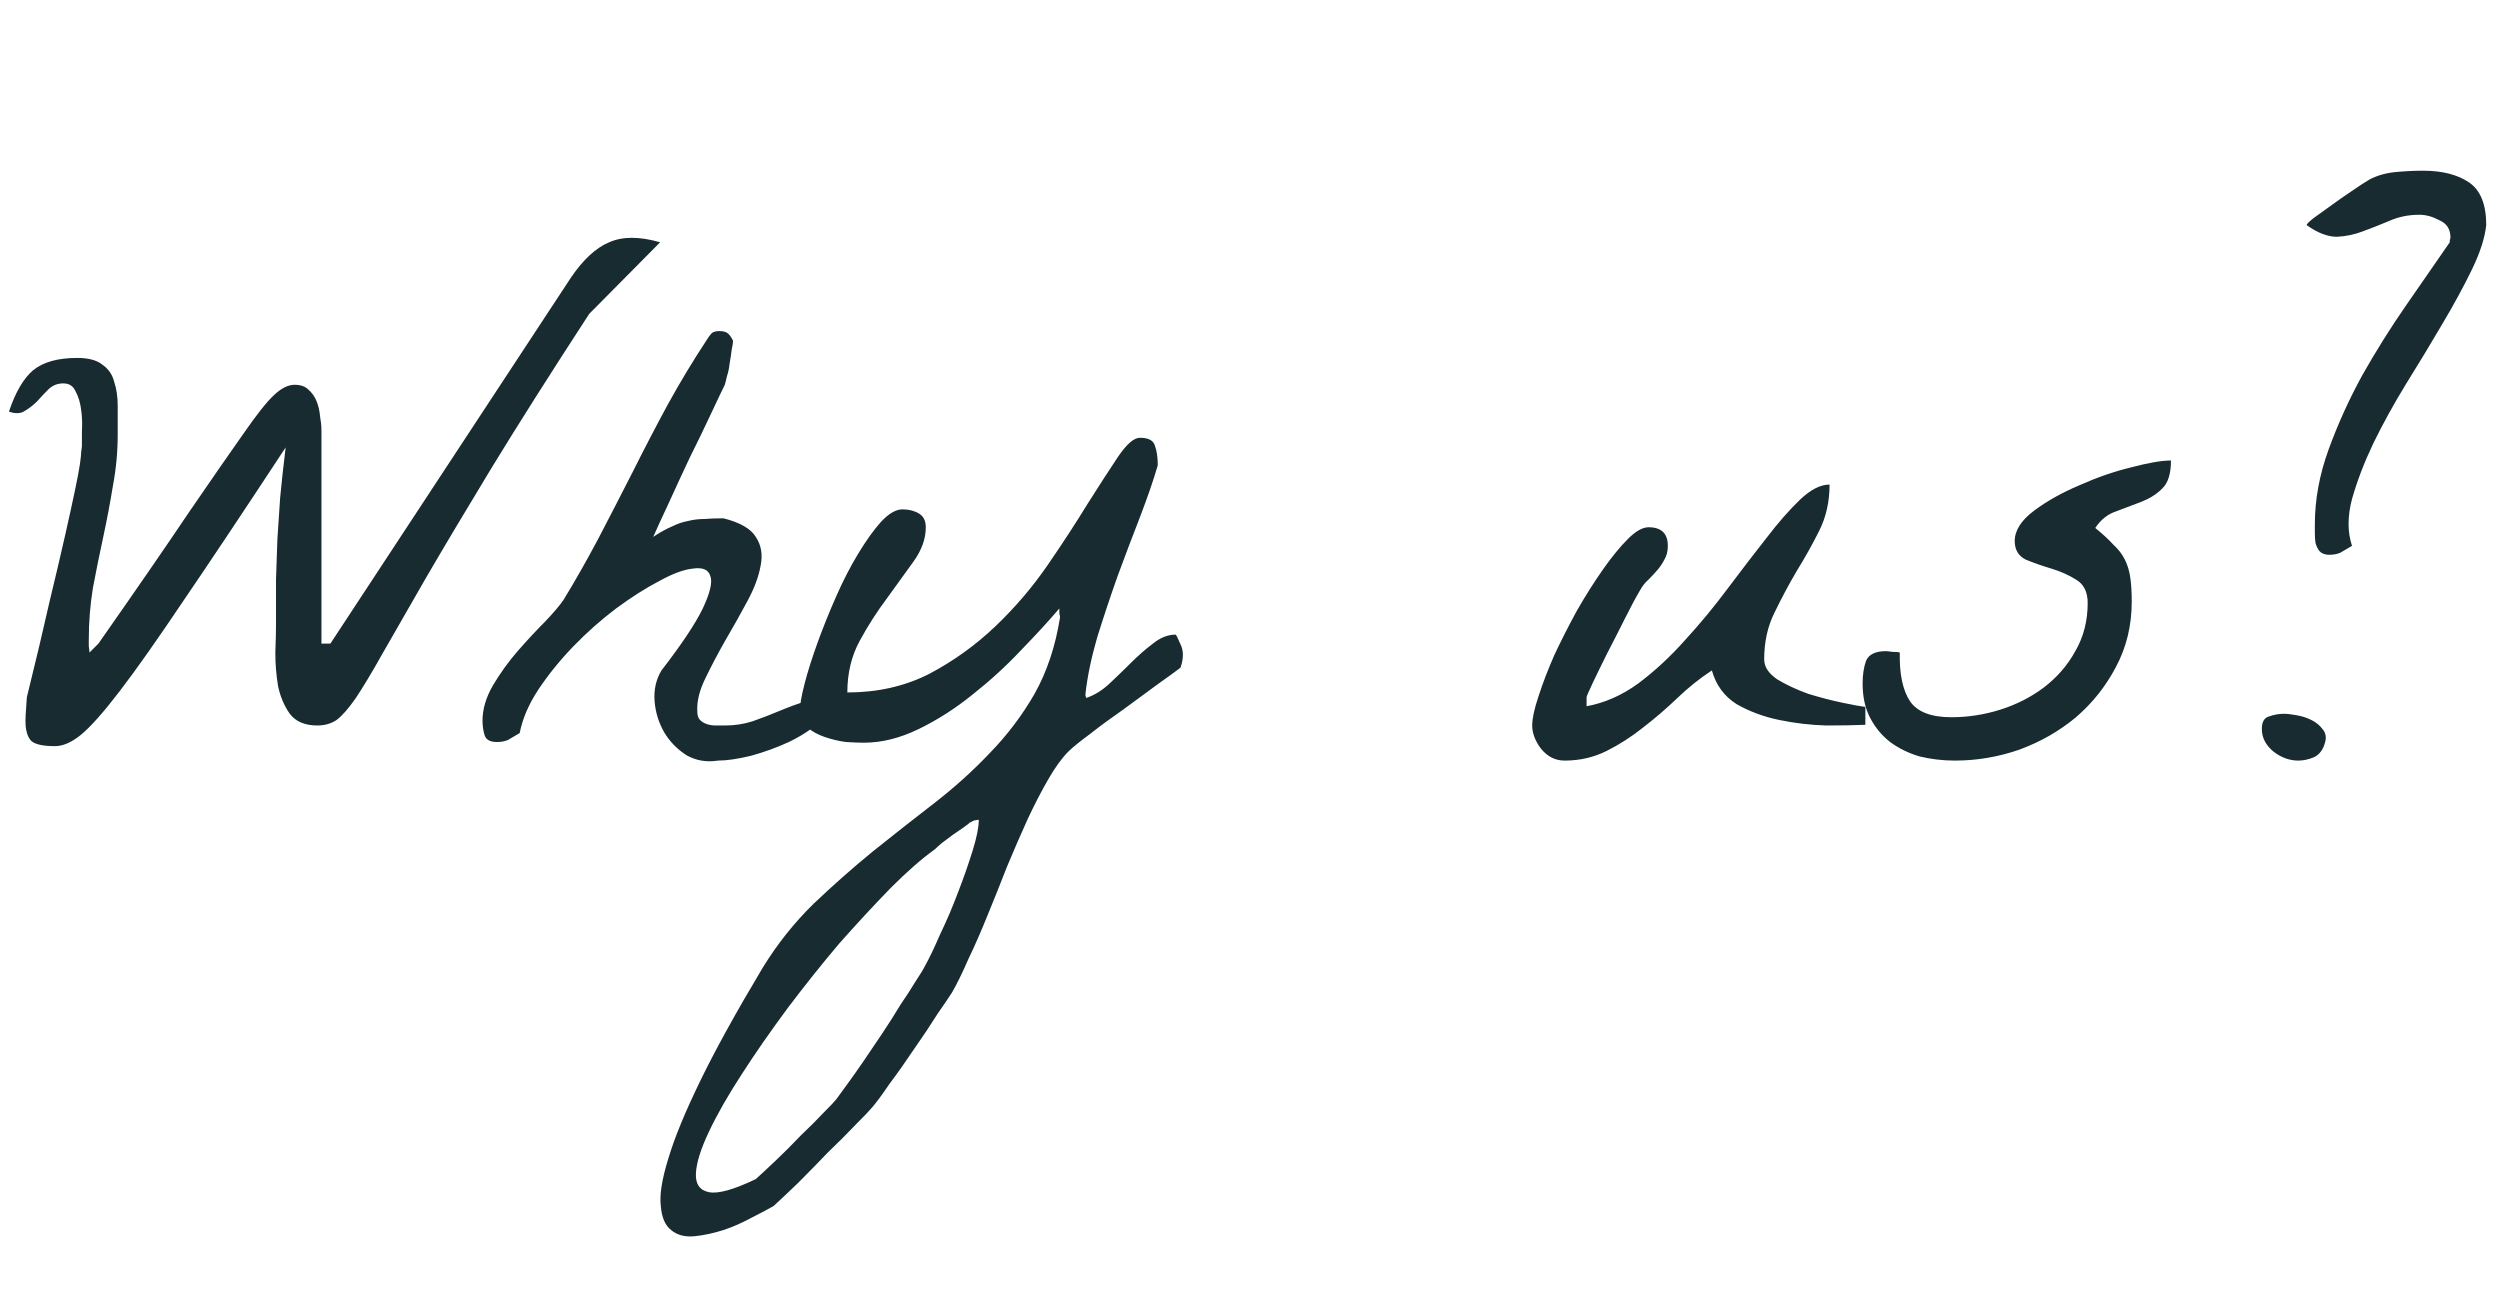 <svg width="227" height="119" viewBox="0 0 227 119" fill="none" xmlns="http://www.w3.org/2000/svg">
<path d="M2.312 65.438C2.312 65.188 2.333 64.792 2.375 64.25C2.417 63.708 2.438 63.396 2.438 63.312C3.271 59.938 3.958 57.042 4.5 54.625C5.083 52.208 5.562 50.167 5.938 48.5C6.312 46.833 6.604 45.5 6.812 44.5C7.021 43.5 7.167 42.729 7.25 42.188C7.333 41.604 7.375 41.208 7.375 41C7.417 40.75 7.438 40.562 7.438 40.438C7.438 40.188 7.438 39.75 7.438 39.125C7.479 38.5 7.458 37.875 7.375 37.25C7.292 36.583 7.125 36.021 6.875 35.562C6.667 35.062 6.292 34.812 5.75 34.812C5.208 34.812 4.75 35 4.375 35.375C4.042 35.708 3.708 36.062 3.375 36.438C3.042 36.771 2.667 37.062 2.25 37.312C1.875 37.562 1.396 37.583 0.812 37.375C1.396 35.625 2.125 34.375 3 33.625C3.917 32.875 5.25 32.5 7 32.5C8.042 32.5 8.812 32.708 9.312 33.125C9.854 33.5 10.208 34.021 10.375 34.688C10.583 35.312 10.688 36.042 10.688 36.875C10.688 37.708 10.688 38.562 10.688 39.438C10.688 41.021 10.542 42.583 10.25 44.125C10 45.667 9.708 47.208 9.375 48.75C9.042 50.292 8.729 51.833 8.438 53.375C8.188 54.917 8.062 56.479 8.062 58.062C8.062 58.146 8.062 58.354 8.062 58.688C8.104 58.979 8.125 59.167 8.125 59.25L8.938 58.438C12.354 53.562 15.083 49.604 17.125 46.562C19.208 43.521 20.854 41.146 22.062 39.438C23.271 37.688 24.208 36.5 24.875 35.875C25.542 35.25 26.167 34.938 26.75 34.938C27.292 34.938 27.708 35.083 28 35.375C28.333 35.667 28.583 36.021 28.75 36.438C28.917 36.854 29.021 37.312 29.062 37.812C29.146 38.271 29.188 38.688 29.188 39.062V58.438H30L51.812 25.25C52.938 23.583 54.104 22.5 55.312 22C56.521 21.458 58.062 21.458 59.938 22L53.5 28.5C50 33.875 47.042 38.542 44.625 42.5C42.25 46.417 40.25 49.771 38.625 52.562C37.042 55.312 35.75 57.562 34.75 59.312C33.792 61.021 32.979 62.375 32.312 63.375C31.646 64.333 31.062 65 30.562 65.375C30.062 65.708 29.479 65.875 28.812 65.875C27.688 65.875 26.854 65.521 26.312 64.812C25.812 64.104 25.458 63.271 25.25 62.312C25.083 61.312 25 60.292 25 59.25C25.042 58.208 25.062 57.354 25.062 56.688C25.062 55.188 25.062 53.833 25.062 52.625C25.104 51.375 25.146 50.146 25.188 48.938C25.271 47.729 25.354 46.479 25.438 45.188C25.562 43.854 25.729 42.333 25.938 40.625C22.188 46.333 19.104 50.958 16.688 54.5C14.312 58.042 12.375 60.792 10.875 62.75C9.375 64.708 8.188 66.042 7.312 66.75C6.479 67.417 5.708 67.75 5 67.75C3.875 67.75 3.146 67.583 2.812 67.25C2.479 66.875 2.312 66.271 2.312 65.438ZM65.188 69.062C64.146 69.229 63.188 69.062 62.312 68.562C61.479 68.021 60.812 67.333 60.312 66.5C59.812 65.625 59.521 64.688 59.438 63.688C59.354 62.646 59.562 61.708 60.062 60.875C61.896 58.5 63.146 56.625 63.812 55.25C64.479 53.833 64.708 52.854 64.5 52.312C64.333 51.729 63.812 51.5 62.938 51.625C62.104 51.708 61.083 52.083 59.875 52.75C58.667 53.375 57.354 54.208 55.938 55.25C54.562 56.292 53.271 57.438 52.062 58.688C50.854 59.938 49.792 61.25 48.875 62.625C48 63.958 47.438 65.271 47.188 66.562C46.771 66.812 46.417 67.021 46.125 67.188C45.833 67.312 45.5 67.375 45.125 67.375C44.5 67.375 44.125 67.167 44 66.75C43.875 66.333 43.812 65.896 43.812 65.438C43.812 64.396 44.125 63.333 44.75 62.25C45.417 61.125 46.167 60.083 47 59.125C47.875 58.125 48.708 57.229 49.5 56.438C50.292 55.604 50.854 54.938 51.188 54.438C52.229 52.729 53.271 50.896 54.312 48.938C55.354 46.938 56.396 44.917 57.438 42.875C58.479 40.792 59.542 38.75 60.625 36.75C61.75 34.708 62.917 32.771 64.125 30.938C64.333 30.604 64.5 30.375 64.625 30.25C64.792 30.125 65.021 30.062 65.312 30.062C65.646 30.062 65.896 30.125 66.062 30.25C66.229 30.375 66.396 30.604 66.562 30.938C66.562 31.104 66.521 31.375 66.438 31.75C66.396 32.125 66.333 32.542 66.25 33C66.208 33.417 66.125 33.812 66 34.188C65.917 34.562 65.854 34.812 65.812 34.938C65.562 35.438 65.146 36.312 64.562 37.562C63.979 38.812 63.333 40.146 62.625 41.562C61.958 42.979 61.312 44.375 60.688 45.75C60.062 47.083 59.604 48.083 59.312 48.75C59.938 48.333 60.5 48.021 61 47.812C61.5 47.562 61.979 47.396 62.438 47.312C62.938 47.188 63.438 47.125 63.938 47.125C64.479 47.083 65.062 47.062 65.688 47.062C67.188 47.438 68.167 48 68.625 48.75C69.125 49.5 69.271 50.375 69.062 51.375C68.896 52.333 68.5 53.396 67.875 54.562C67.25 55.729 66.583 56.917 65.875 58.125C65.208 59.292 64.604 60.438 64.062 61.562C63.521 62.646 63.271 63.646 63.312 64.562C63.312 64.938 63.396 65.208 63.562 65.375C63.729 65.542 63.938 65.667 64.188 65.75C64.438 65.833 64.708 65.875 65 65.875C65.292 65.875 65.562 65.875 65.812 65.875C66.688 65.875 67.521 65.75 68.312 65.5C69.146 65.208 69.958 64.896 70.75 64.562C71.542 64.229 72.333 63.938 73.125 63.688C73.958 63.396 74.812 63.25 75.688 63.25C75.688 64.042 75.292 64.792 74.5 65.5C73.708 66.208 72.75 66.833 71.625 67.375C70.542 67.875 69.396 68.292 68.188 68.625C66.979 68.917 65.979 69.062 65.188 69.062ZM69.25 87.875C70.583 85.708 72.125 83.771 73.875 82.062C75.625 80.396 77.417 78.812 79.25 77.312C81.125 75.812 82.979 74.354 84.812 72.938C86.646 71.521 88.333 70 89.875 68.375C91.458 66.75 92.812 64.958 93.938 63C95.062 61 95.833 58.688 96.25 56.062C96.25 55.979 96.229 55.854 96.188 55.688C96.188 55.479 96.188 55.333 96.188 55.25C95.229 56.375 94.062 57.646 92.688 59.062C91.354 60.479 89.896 61.812 88.312 63.062C86.771 64.312 85.146 65.354 83.438 66.188C81.729 67.021 80.062 67.438 78.438 67.438C78.021 67.438 77.479 67.417 76.812 67.375C76.188 67.292 75.562 67.146 74.938 66.938C74.312 66.729 73.771 66.438 73.312 66.062C72.854 65.688 72.625 65.188 72.625 64.562C72.625 64.021 72.771 63.188 73.062 62.062C73.354 60.938 73.75 59.688 74.25 58.312C74.75 56.938 75.312 55.542 75.938 54.125C76.562 52.708 77.229 51.417 77.938 50.25C78.646 49.083 79.333 48.125 80 47.375C80.708 46.625 81.354 46.25 81.938 46.25C82.521 46.25 83.021 46.375 83.438 46.625C83.854 46.875 84.062 47.292 84.062 47.875C84.062 48.917 83.688 49.958 82.938 51C82.188 52.042 81.375 53.167 80.5 54.375C79.625 55.542 78.812 56.812 78.062 58.188C77.312 59.562 76.938 61.125 76.938 62.875C79.688 62.875 82.167 62.312 84.375 61.188C86.583 60.021 88.583 58.583 90.375 56.875C92.167 55.167 93.75 53.312 95.125 51.312C96.5 49.312 97.708 47.458 98.75 45.75C99.833 44.042 100.75 42.625 101.5 41.5C102.292 40.333 102.958 39.75 103.5 39.75C104.292 39.75 104.75 40 104.875 40.5C105.042 40.958 105.125 41.542 105.125 42.25C104.75 43.542 104.229 45.062 103.562 46.812C102.896 48.521 102.208 50.333 101.5 52.25C100.833 54.125 100.208 56 99.625 57.875C99.083 59.75 98.729 61.458 98.562 63C98.562 63.042 98.562 63.104 98.562 63.188C98.604 63.271 98.625 63.333 98.625 63.375C99.375 63.125 100.083 62.688 100.75 62.062C101.417 61.438 102.062 60.812 102.688 60.188C103.354 59.521 104.021 58.938 104.688 58.438C105.354 57.896 106.042 57.625 106.75 57.625C106.792 57.625 106.938 57.917 107.188 58.5C107.479 59.083 107.479 59.792 107.188 60.625C106.812 60.917 106.125 61.417 105.125 62.125C104.167 62.833 103.146 63.583 102.062 64.375C100.979 65.125 99.958 65.875 99 66.625C98.042 67.333 97.375 67.875 97 68.25C96.417 68.833 95.812 69.667 95.188 70.75C94.562 71.833 93.938 73.042 93.312 74.375C92.688 75.75 92.062 77.188 91.438 78.688C90.854 80.188 90.271 81.646 89.688 83.062C89.104 84.521 88.521 85.854 87.938 87.062C87.396 88.312 86.896 89.333 86.438 90.125C86.229 90.458 85.792 91.104 85.125 92.062C84.5 93.062 83.792 94.125 83 95.25C82.25 96.375 81.5 97.438 80.75 98.438C80.042 99.479 79.5 100.208 79.125 100.625C78.958 100.833 78.5 101.312 77.75 102.062C77 102.854 76.146 103.708 75.188 104.625C74.271 105.583 73.354 106.521 72.438 107.438C71.479 108.354 70.75 109.042 70.25 109.5C69.75 109.792 69.083 110.146 68.25 110.562C67.417 111.021 66.562 111.396 65.688 111.688C64.771 111.979 63.896 112.167 63.062 112.25C62.188 112.333 61.479 112.146 60.938 111.688C60.396 111.271 60.083 110.542 60 109.5C59.875 108.5 60.104 107.062 60.688 105.188C61.229 103.354 62.188 101.021 63.562 98.188C64.938 95.354 66.833 91.917 69.25 87.875ZM88.875 74.438C88.792 74.438 88.646 74.458 88.438 74.5C88.271 74.583 88.146 74.646 88.062 74.688C87.979 74.771 87.792 74.917 87.5 75.125C87.208 75.333 86.875 75.562 86.5 75.812C86.167 76.062 85.833 76.312 85.5 76.562C85.208 76.812 85 77 84.875 77.125C83.708 77.958 82.375 79.125 80.875 80.625C79.375 82.167 77.812 83.854 76.188 85.688C74.604 87.562 73.042 89.521 71.5 91.562C69.958 93.646 68.583 95.625 67.375 97.5C66.125 99.417 65.125 101.167 64.375 102.75C63.625 104.333 63.229 105.604 63.188 106.562C63.146 107.521 63.542 108.083 64.375 108.25C65.208 108.417 66.625 108.021 68.625 107.062C69.042 106.688 69.646 106.125 70.438 105.375C71.188 104.667 71.938 103.917 72.688 103.125C73.479 102.375 74.188 101.667 74.812 101C75.438 100.375 75.812 99.979 75.938 99.812C76.146 99.521 76.479 99.062 76.938 98.438C77.396 97.812 77.896 97.104 78.438 96.312C78.979 95.521 79.542 94.688 80.125 93.812C80.708 92.938 81.25 92.083 81.75 91.25C82.292 90.458 82.75 89.75 83.125 89.125C83.542 88.5 83.833 88.021 84 87.688C84.375 87.021 84.833 86.062 85.375 84.812C85.958 83.604 86.5 82.333 87 81C87.5 79.708 87.938 78.458 88.312 77.25C88.688 76.042 88.875 75.104 88.875 74.438ZM139.125 65.875C139.125 65.25 139.312 64.375 139.688 63.25C140.062 62.083 140.542 60.833 141.125 59.5C141.75 58.167 142.438 56.812 143.188 55.438C143.979 54.062 144.771 52.812 145.562 51.688C146.354 50.562 147.104 49.646 147.812 48.938C148.521 48.229 149.146 47.875 149.688 47.875C150.854 47.875 151.438 48.438 151.438 49.562C151.438 50.062 151.333 50.479 151.125 50.812C150.958 51.146 150.75 51.458 150.5 51.75C150.25 52.042 149.979 52.333 149.688 52.625C149.396 52.875 149.146 53.188 148.938 53.562C148.562 54.188 148.104 55.042 147.562 56.125C147.021 57.208 146.479 58.271 145.938 59.312C145.438 60.312 145 61.208 144.625 62C144.25 62.792 144.062 63.229 144.062 63.312V64.125C145.688 63.833 147.25 63.146 148.75 62.062C150.25 60.938 151.667 59.625 153 58.125C154.375 56.625 155.667 55.062 156.875 53.438C158.125 51.771 159.292 50.25 160.375 48.875C161.458 47.458 162.479 46.292 163.438 45.375C164.396 44.458 165.292 44 166.125 44C166.125 45.542 165.812 46.938 165.188 48.188C164.562 49.438 163.875 50.667 163.125 51.875C162.417 53.083 161.75 54.333 161.125 55.625C160.5 56.875 160.188 58.292 160.188 59.875C160.188 60.542 160.583 61.146 161.375 61.688C162.208 62.188 163.146 62.625 164.188 63C165.271 63.333 166.312 63.604 167.312 63.812C168.312 64.021 169 64.146 169.375 64.188V65.812C168.417 65.854 167.229 65.875 165.812 65.875C164.396 65.833 162.979 65.667 161.562 65.375C160.146 65.083 158.854 64.604 157.688 63.938C156.562 63.229 155.812 62.208 155.438 60.875C154.354 61.583 153.312 62.417 152.312 63.375C151.312 64.333 150.271 65.229 149.188 66.062C148.146 66.896 147.042 67.604 145.875 68.188C144.708 68.771 143.438 69.062 142.062 69.062C141.229 69.062 140.521 68.708 139.938 68C139.396 67.292 139.125 66.583 139.125 65.875ZM169.125 62.062C169.125 61.271 169.229 60.583 169.438 60C169.688 59.417 170.292 59.125 171.25 59.125C171.333 59.125 171.521 59.146 171.812 59.188C172.146 59.188 172.375 59.208 172.5 59.25C172.458 61.208 172.771 62.688 173.438 63.688C174.104 64.646 175.354 65.125 177.188 65.125C178.688 65.125 180.167 64.896 181.625 64.438C183.083 63.979 184.396 63.312 185.562 62.438C186.771 61.521 187.729 60.417 188.438 59.125C189.188 57.833 189.562 56.375 189.562 54.75C189.562 53.75 189.208 53.042 188.5 52.625C187.833 52.208 187.083 51.875 186.25 51.625C185.417 51.375 184.646 51.104 183.938 50.812C183.271 50.479 182.938 49.917 182.938 49.125C182.938 48.167 183.521 47.25 184.688 46.375C185.854 45.5 187.229 44.729 188.812 44.062C190.396 43.354 191.958 42.812 193.5 42.438C195.083 42.021 196.292 41.812 197.125 41.812C197.125 43.021 196.854 43.875 196.312 44.375C195.812 44.875 195.188 45.271 194.438 45.562C193.688 45.854 192.917 46.146 192.125 46.438C191.375 46.688 190.75 47.188 190.25 47.938C190.917 48.479 191.458 48.979 191.875 49.438C192.333 49.854 192.688 50.312 192.938 50.812C193.188 51.312 193.354 51.875 193.438 52.5C193.521 53.083 193.562 53.792 193.562 54.625C193.562 56.792 193.083 58.771 192.125 60.562C191.208 62.312 190 63.833 188.5 65.125C187 66.375 185.292 67.354 183.375 68.062C181.458 68.729 179.5 69.062 177.5 69.062C176.417 69.062 175.354 68.938 174.312 68.688C173.312 68.396 172.417 67.958 171.625 67.375C170.875 66.792 170.271 66.062 169.812 65.188C169.354 64.312 169.125 63.271 169.125 62.062ZM205.375 66.188C205.375 65.562 205.583 65.188 206 65.062C206.458 64.896 206.917 64.812 207.375 64.812C207.667 64.812 208.042 64.854 208.5 64.938C209 65.021 209.458 65.167 209.875 65.375C210.292 65.583 210.625 65.854 210.875 66.188C211.167 66.521 211.25 66.917 211.125 67.375C210.958 68.042 210.625 68.5 210.125 68.75C209.625 68.958 209.146 69.062 208.688 69.062C207.896 69.062 207.146 68.792 206.438 68.25C205.729 67.667 205.375 66.979 205.375 66.188ZM210.188 47.625C210.188 45.375 210.604 43.104 211.438 40.812C212.271 38.521 213.292 36.271 214.5 34.062C215.75 31.854 217.083 29.729 218.5 27.688C219.917 25.646 221.229 23.75 222.438 22C222.438 21.958 222.438 21.896 222.438 21.812C222.479 21.729 222.5 21.646 222.5 21.562C222.5 20.812 222.167 20.292 221.5 20C220.875 19.667 220.271 19.5 219.688 19.5C218.688 19.5 217.771 19.688 216.938 20.062C216.146 20.396 215.354 20.708 214.562 21C213.812 21.292 213.021 21.458 212.188 21.5C211.354 21.5 210.438 21.146 209.438 20.438C209.438 20.354 209.646 20.146 210.062 19.812C210.521 19.479 211.042 19.104 211.625 18.688C212.25 18.229 212.875 17.792 213.5 17.375C214.167 16.917 214.708 16.562 215.125 16.312C215.833 15.938 216.625 15.708 217.5 15.625C218.375 15.542 219.208 15.5 220 15.5C221.75 15.5 223.146 15.854 224.188 16.562C225.229 17.271 225.75 18.562 225.75 20.438C225.625 21.604 225.188 22.958 224.438 24.5C223.688 26.042 222.792 27.688 221.75 29.438C220.75 31.146 219.667 32.938 218.5 34.812C217.375 36.646 216.375 38.458 215.5 40.25C214.667 42 214.021 43.688 213.562 45.312C213.146 46.896 213.146 48.312 213.562 49.562C213.146 49.812 212.792 50.021 212.5 50.188C212.208 50.312 211.875 50.375 211.5 50.375C211.125 50.375 210.833 50.271 210.625 50.062C210.458 49.854 210.333 49.604 210.25 49.312C210.208 49.021 210.188 48.729 210.188 48.438C210.188 48.104 210.188 47.833 210.188 47.625Z" fill="#172B30"/>
</svg>
